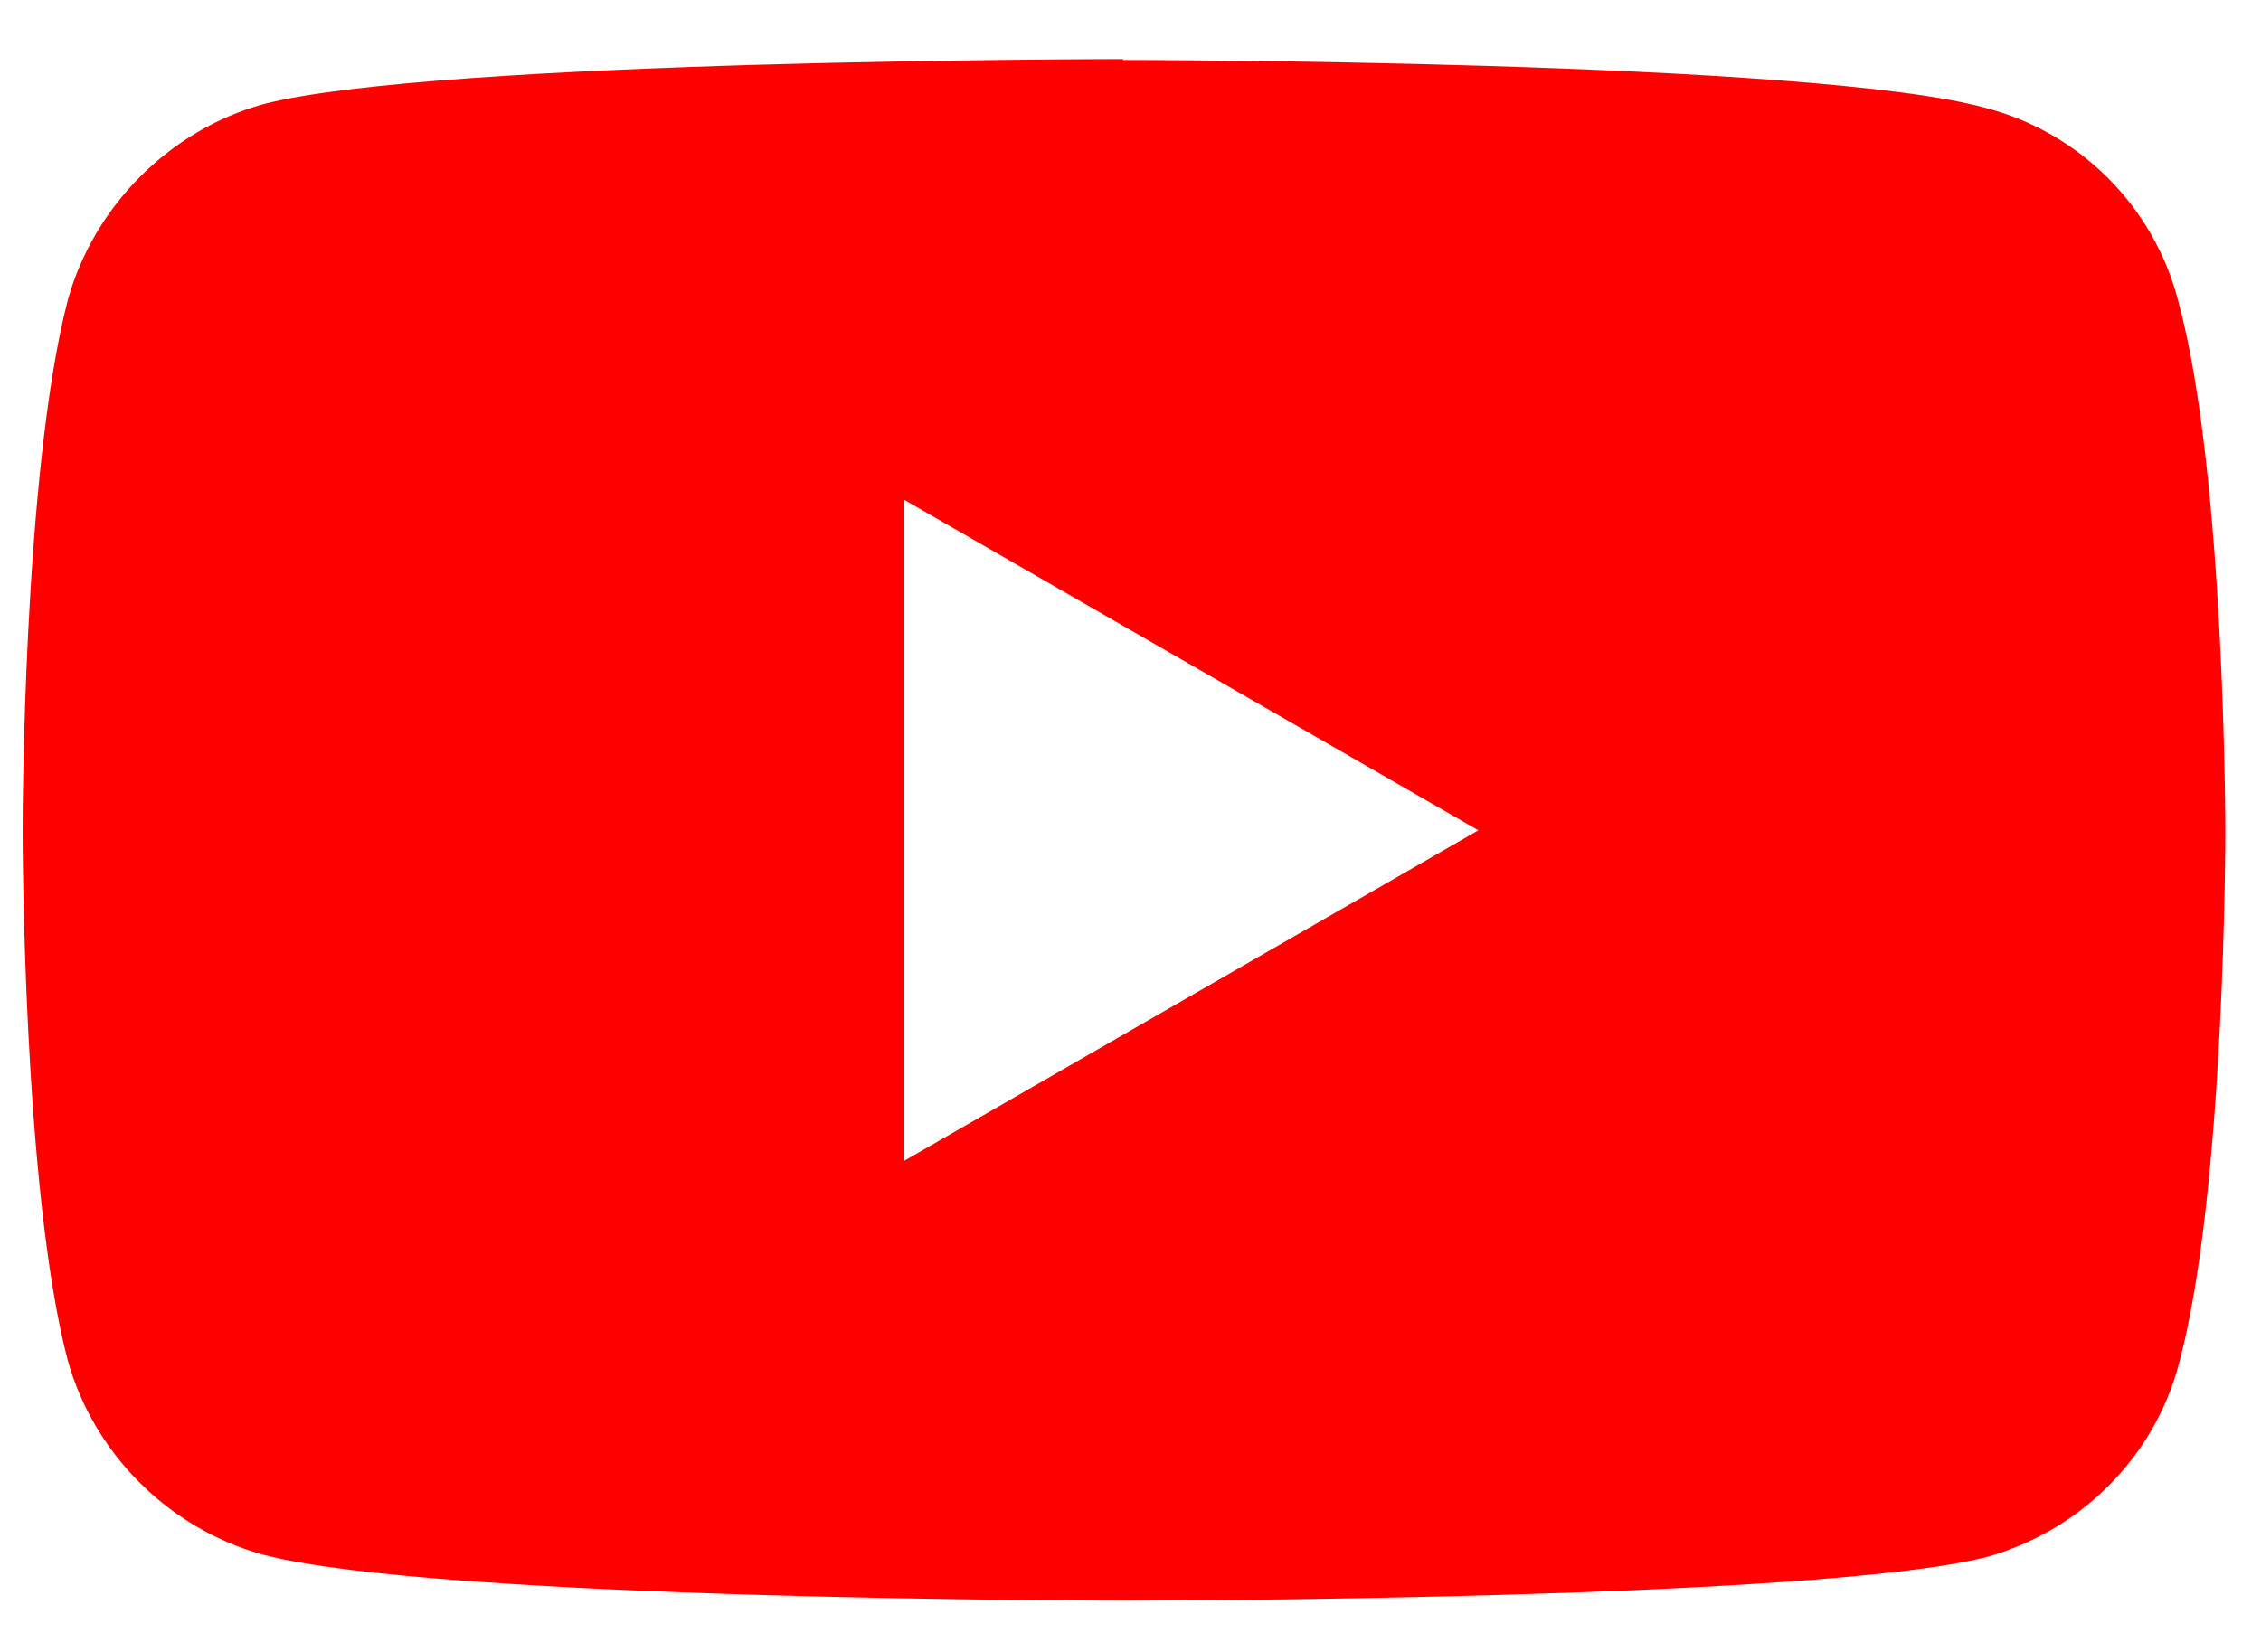 <svg xmlns="http://www.w3.org/2000/svg" width="26" height="19"><title>50B8DE97-FE4C-493E-A4CD-DF125CFADC90</title><desc>Created with sketchtool.</desc><g fill="none"><g fill="#f00" fill-rule="nonzero"><g><g><path d="M12.92.68s-7.92 0-9.9.52C1.95 1.5 1.08 2.37.78 3.45c-.52 2-.52 6.1-.52 6.1s0 4.13.52 6.1c.3 1.07 1.16 1.93 2.24 2.23 2 .53 9.9.53 9.9.53s7.93 0 9.92-.5c1.08-.3 1.94-1.15 2.22-2.24.53-1.98.53-6.1.53-6.1s0-4.12-.54-6.1c-.28-1.1-1.14-1.95-2.22-2.23-2-.55-9.92-.55-9.92-.55zM10.4 5.75l6.6 3.8-6.6 3.8v-7.6z"/></g></g></g></g></svg>